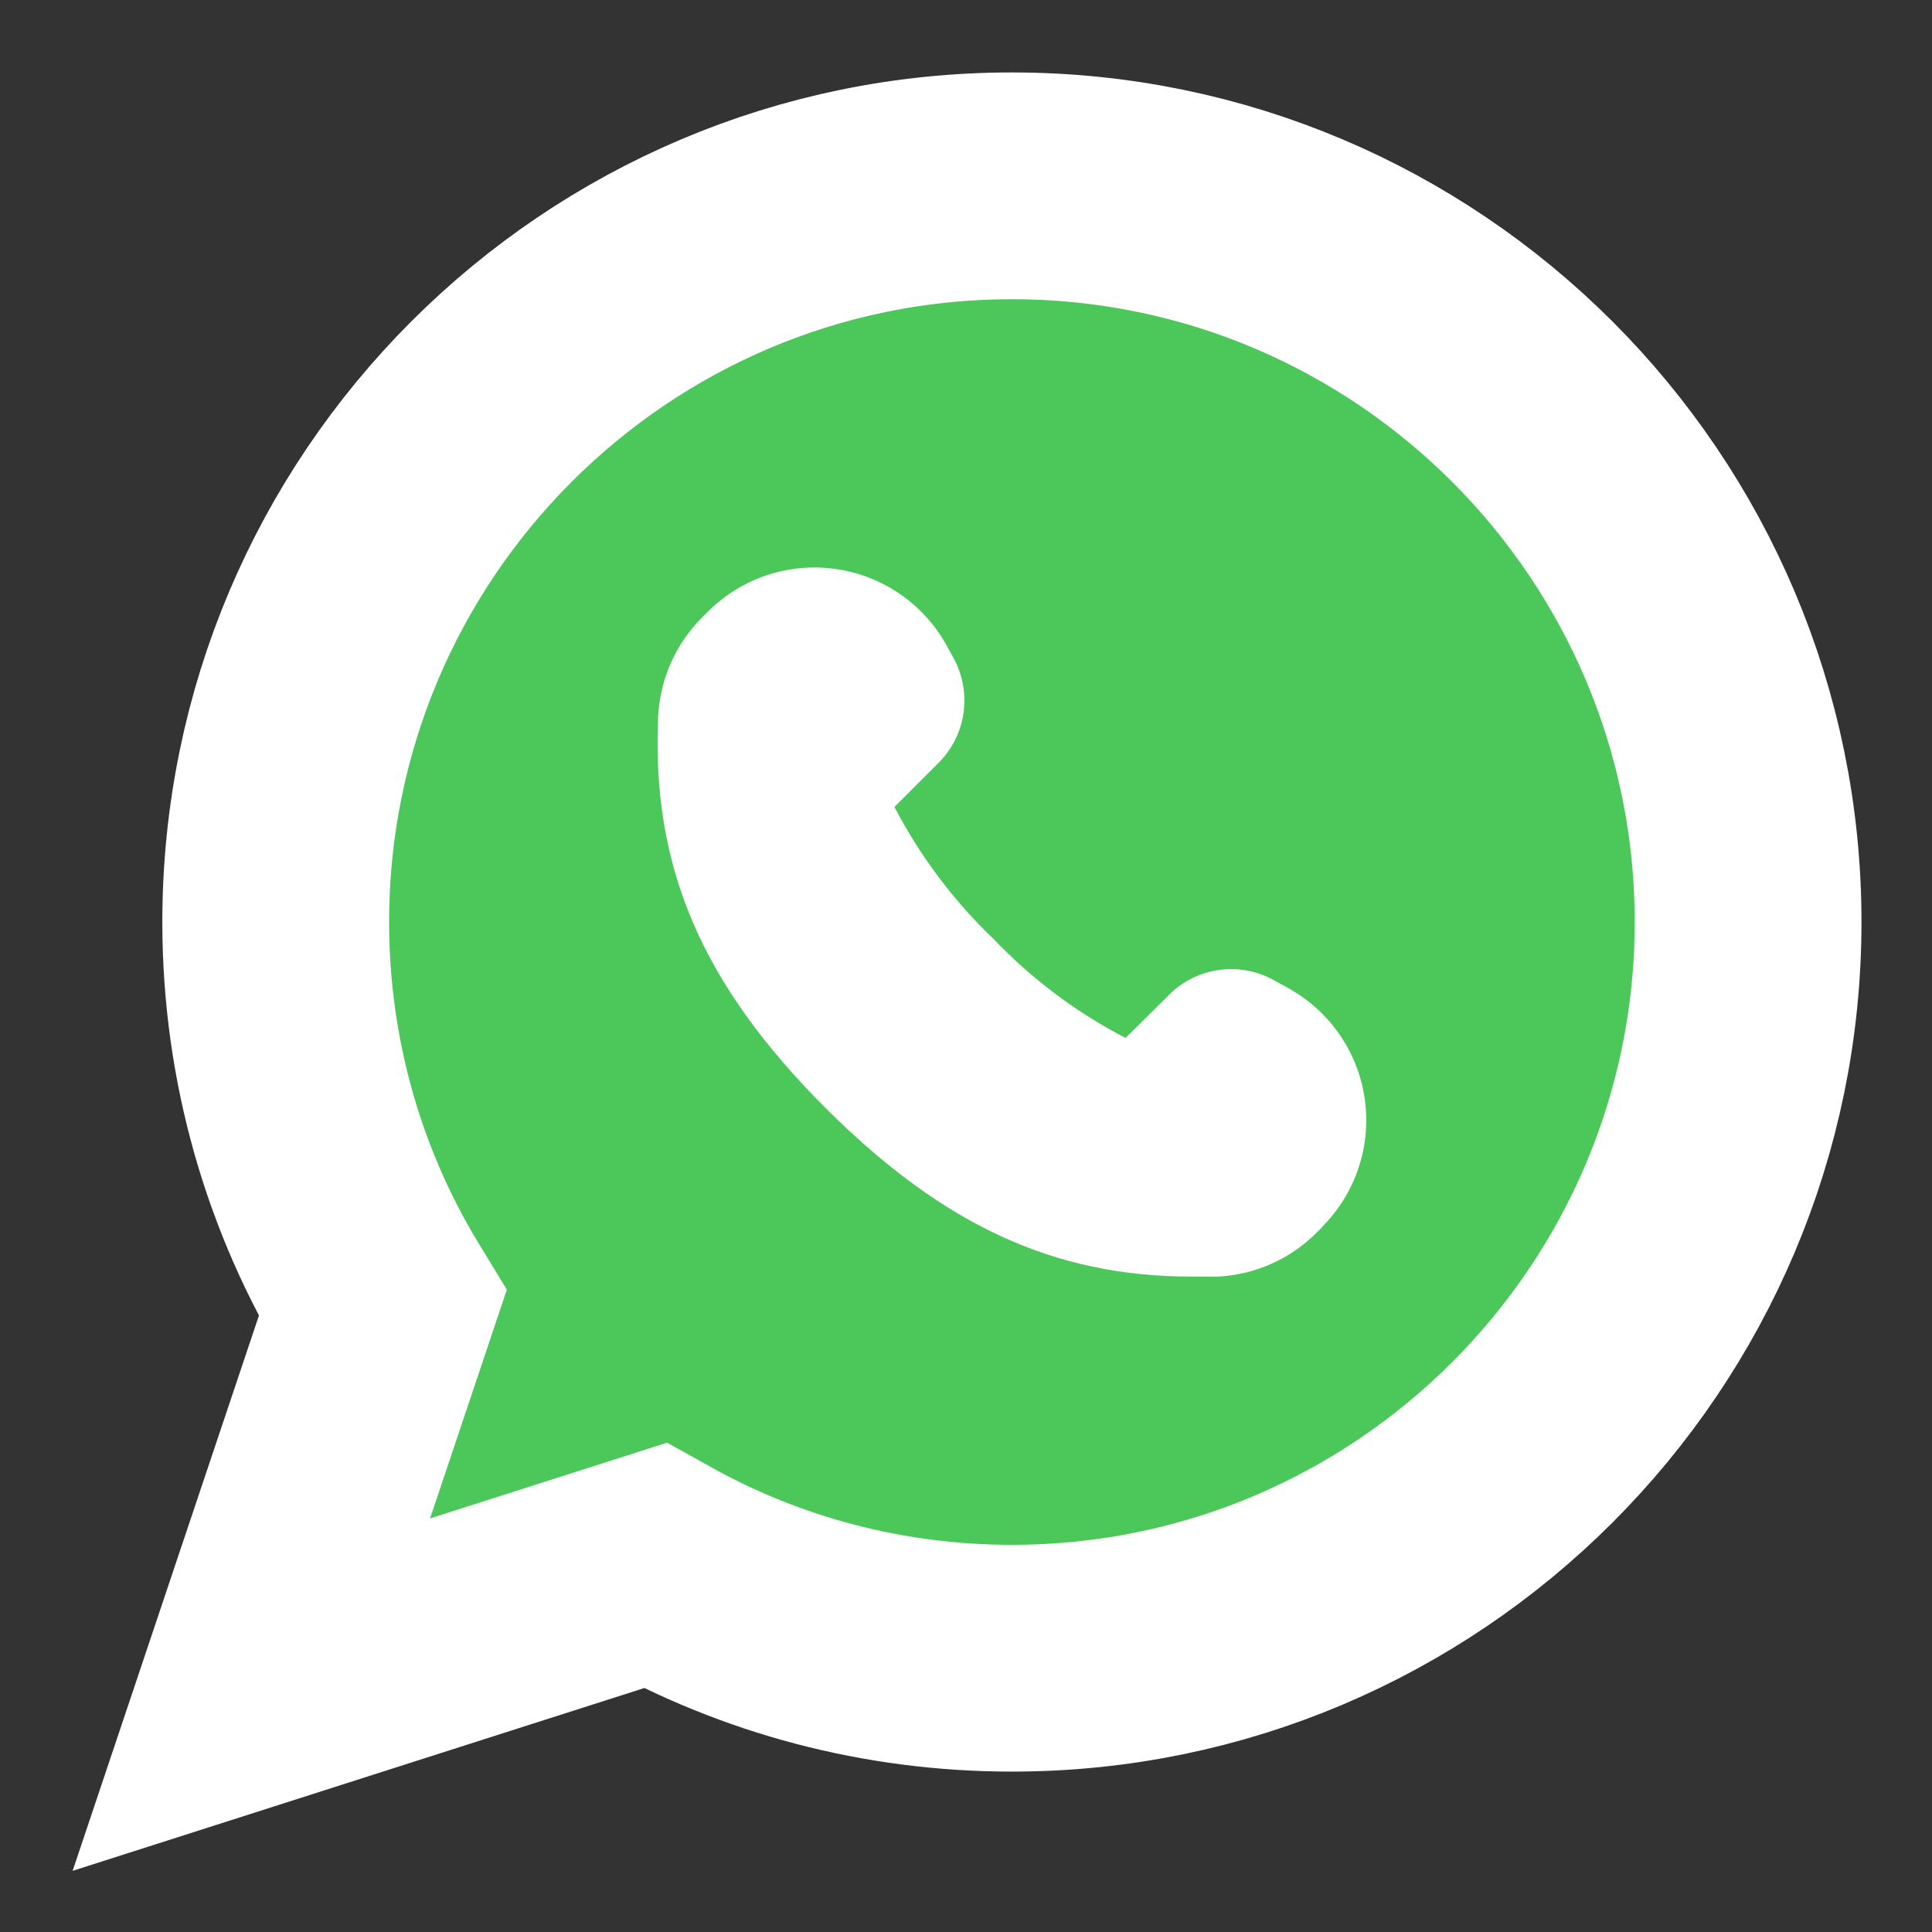 <svg width="21" height="21" viewBox="0 0 21 21" fill="none" xmlns="http://www.w3.org/2000/svg">
<rect x="0" y="0" width="21" height="21" fill="#333333" stroke="none"/>
<path d="M7.117 17.018C8.269 17.661 9.592 18.024 11 18.024C15.414 18.024 19.001 14.435 19.001 10.022C19.001 5.609 15.414 2.02 11 2.02H10.997C6.583 2.02 2.997 5.608 2.997 10.022C2.997 11.538 3.42 12.96 4.158 14.17L3.506 16.113L2.732 18.42L5.049 17.679L7.117 17.018Z" fill="#4CC85B" stroke="white" stroke-width="2.465"/>
<path d="M14.372 13.338L14.314 13.395C14.028 13.684 13.644 13.855 13.238 13.876H12.955C11.455 13.876 10.25 13.316 8.976 12.046C7.624 10.694 7.079 9.42 7.154 7.785H7.154C7.175 7.379 7.346 6.995 7.635 6.708L7.692 6.651C8.055 6.286 8.569 6.113 9.078 6.184C9.588 6.254 10.035 6.56 10.286 7.01L10.365 7.153H10.365C10.464 7.335 10.502 7.544 10.473 7.749C10.444 7.954 10.349 8.144 10.203 8.29L9.722 8.771C10 9.305 10.364 9.79 10.799 10.206C11.215 10.641 11.699 11.005 12.234 11.282L12.711 10.809C12.861 10.661 13.055 10.567 13.264 10.541C13.473 10.515 13.684 10.559 13.866 10.665L14.009 10.744C14.459 10.995 14.765 11.442 14.835 11.952C14.906 12.461 14.733 12.975 14.368 13.338L14.372 13.338Z" fill="white"/>
</svg>
